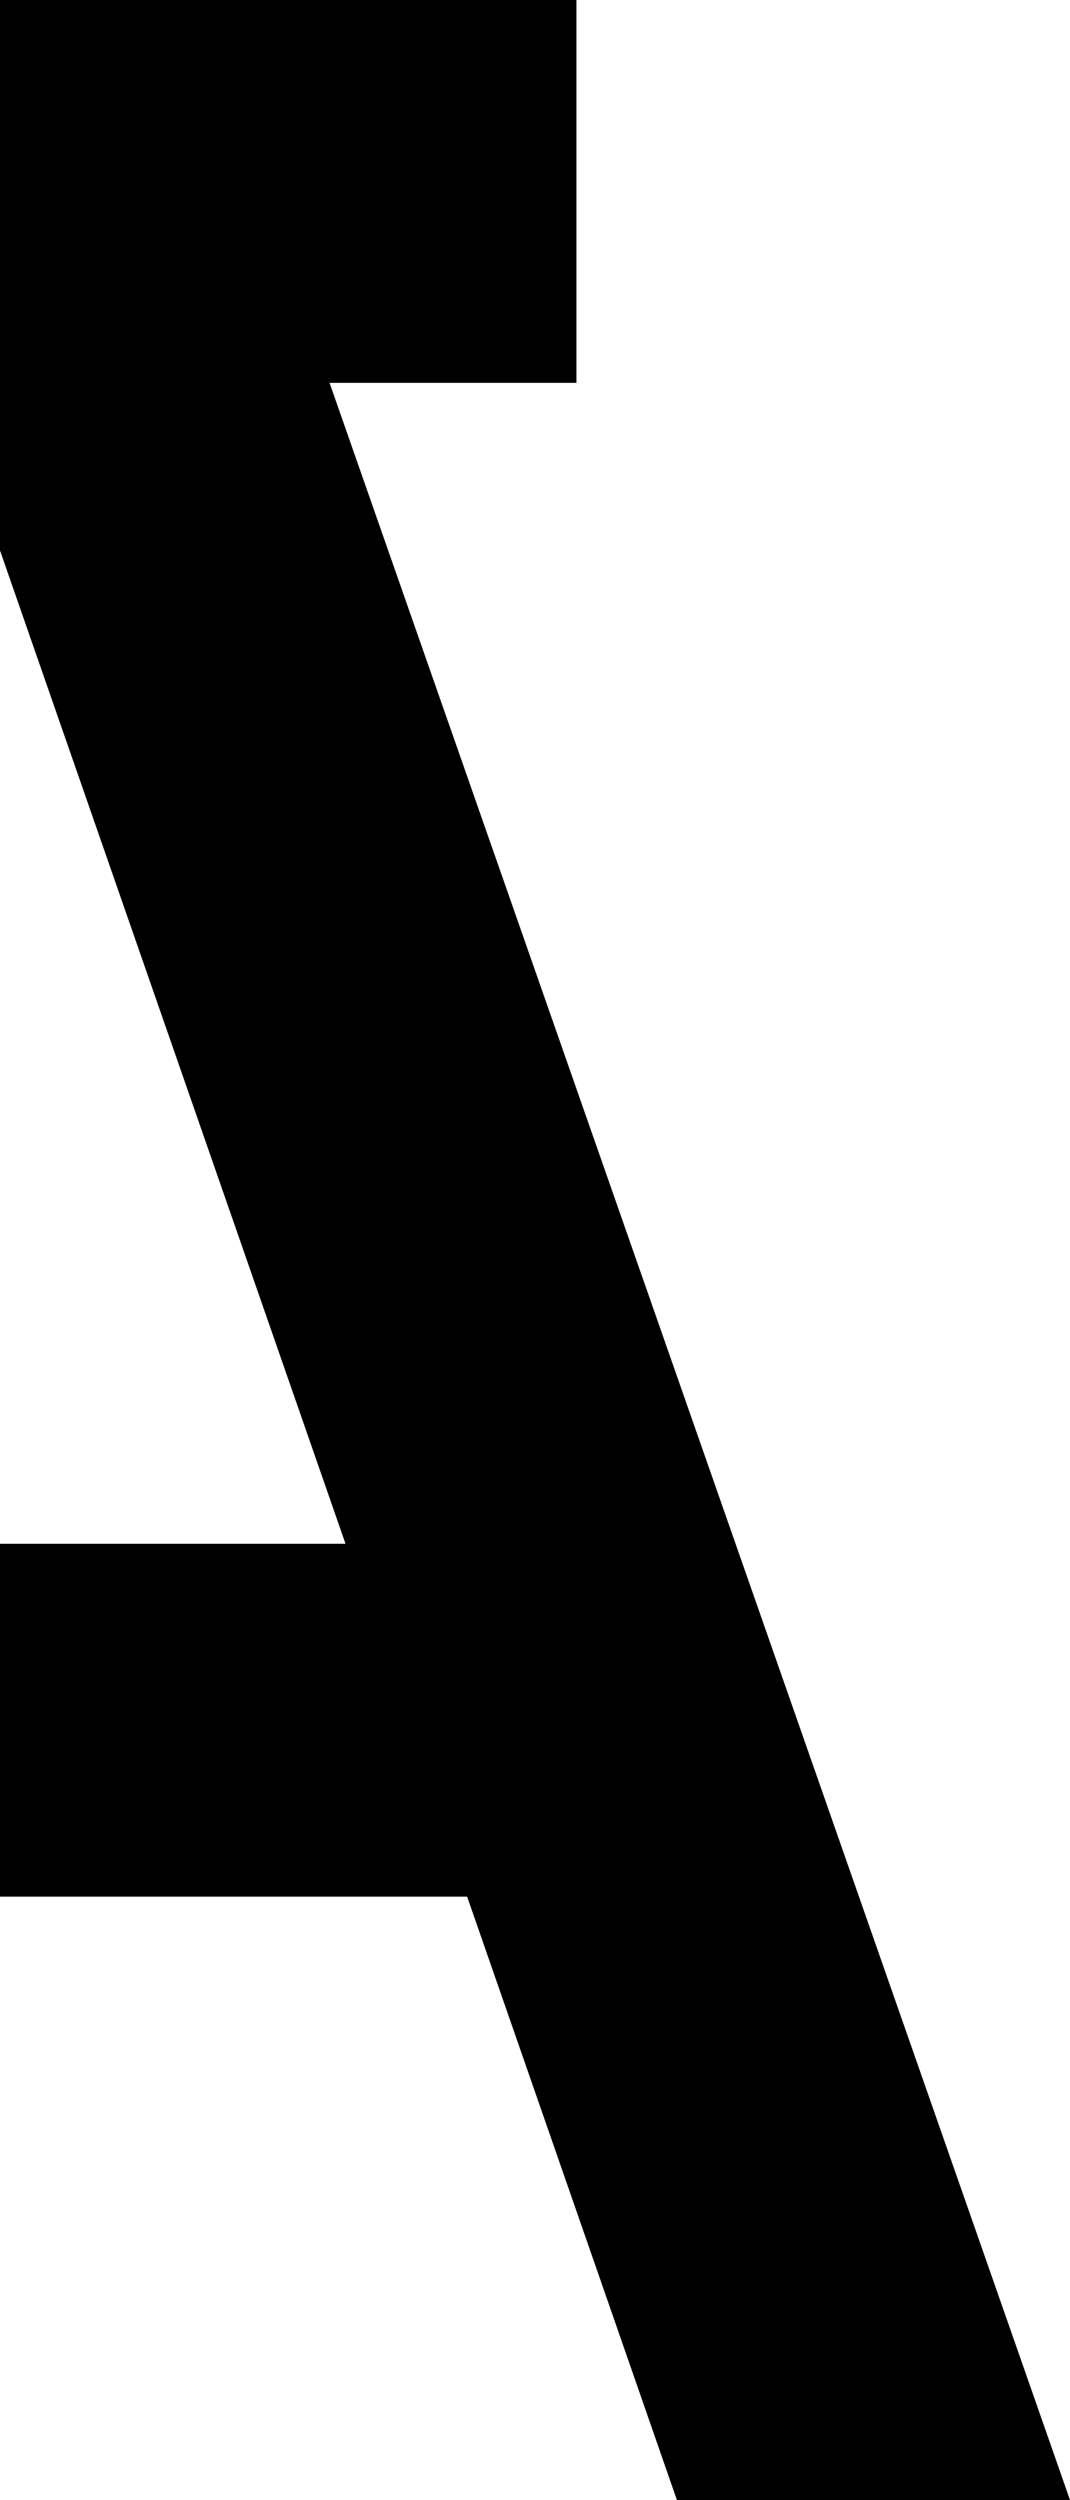 <?xml version="1.0" encoding="utf-8"?>
<!-- Generator: Adobe Illustrator 23.0.1, SVG Export Plug-In . SVG Version: 6.00 Build 0)  -->
<svg version="1.1" id="Ebene_1" xmlns="http://www.w3.org/2000/svg" xmlns:xlink="http://www.w3.org/1999/xlink" x="0px" y="0px"
	 viewBox="0 0 60.7 141.7" style="enable-background:new 0 0 60.7 141.7;" xml:space="preserve">
<g>
	<path d="M0,31.2l19.6,56.3h-39.3L0,31.2z M-11.1,0l-49.6,141.7h22.3l11.9-34.2h53l11.9,34.2h22.3L11.1,0H-11.1z"/>
	<rect x="-32.7" width="21.7" height="21.7"/>
	<rect x="11" width="21.7" height="21.7"/>
</g>
</svg>
